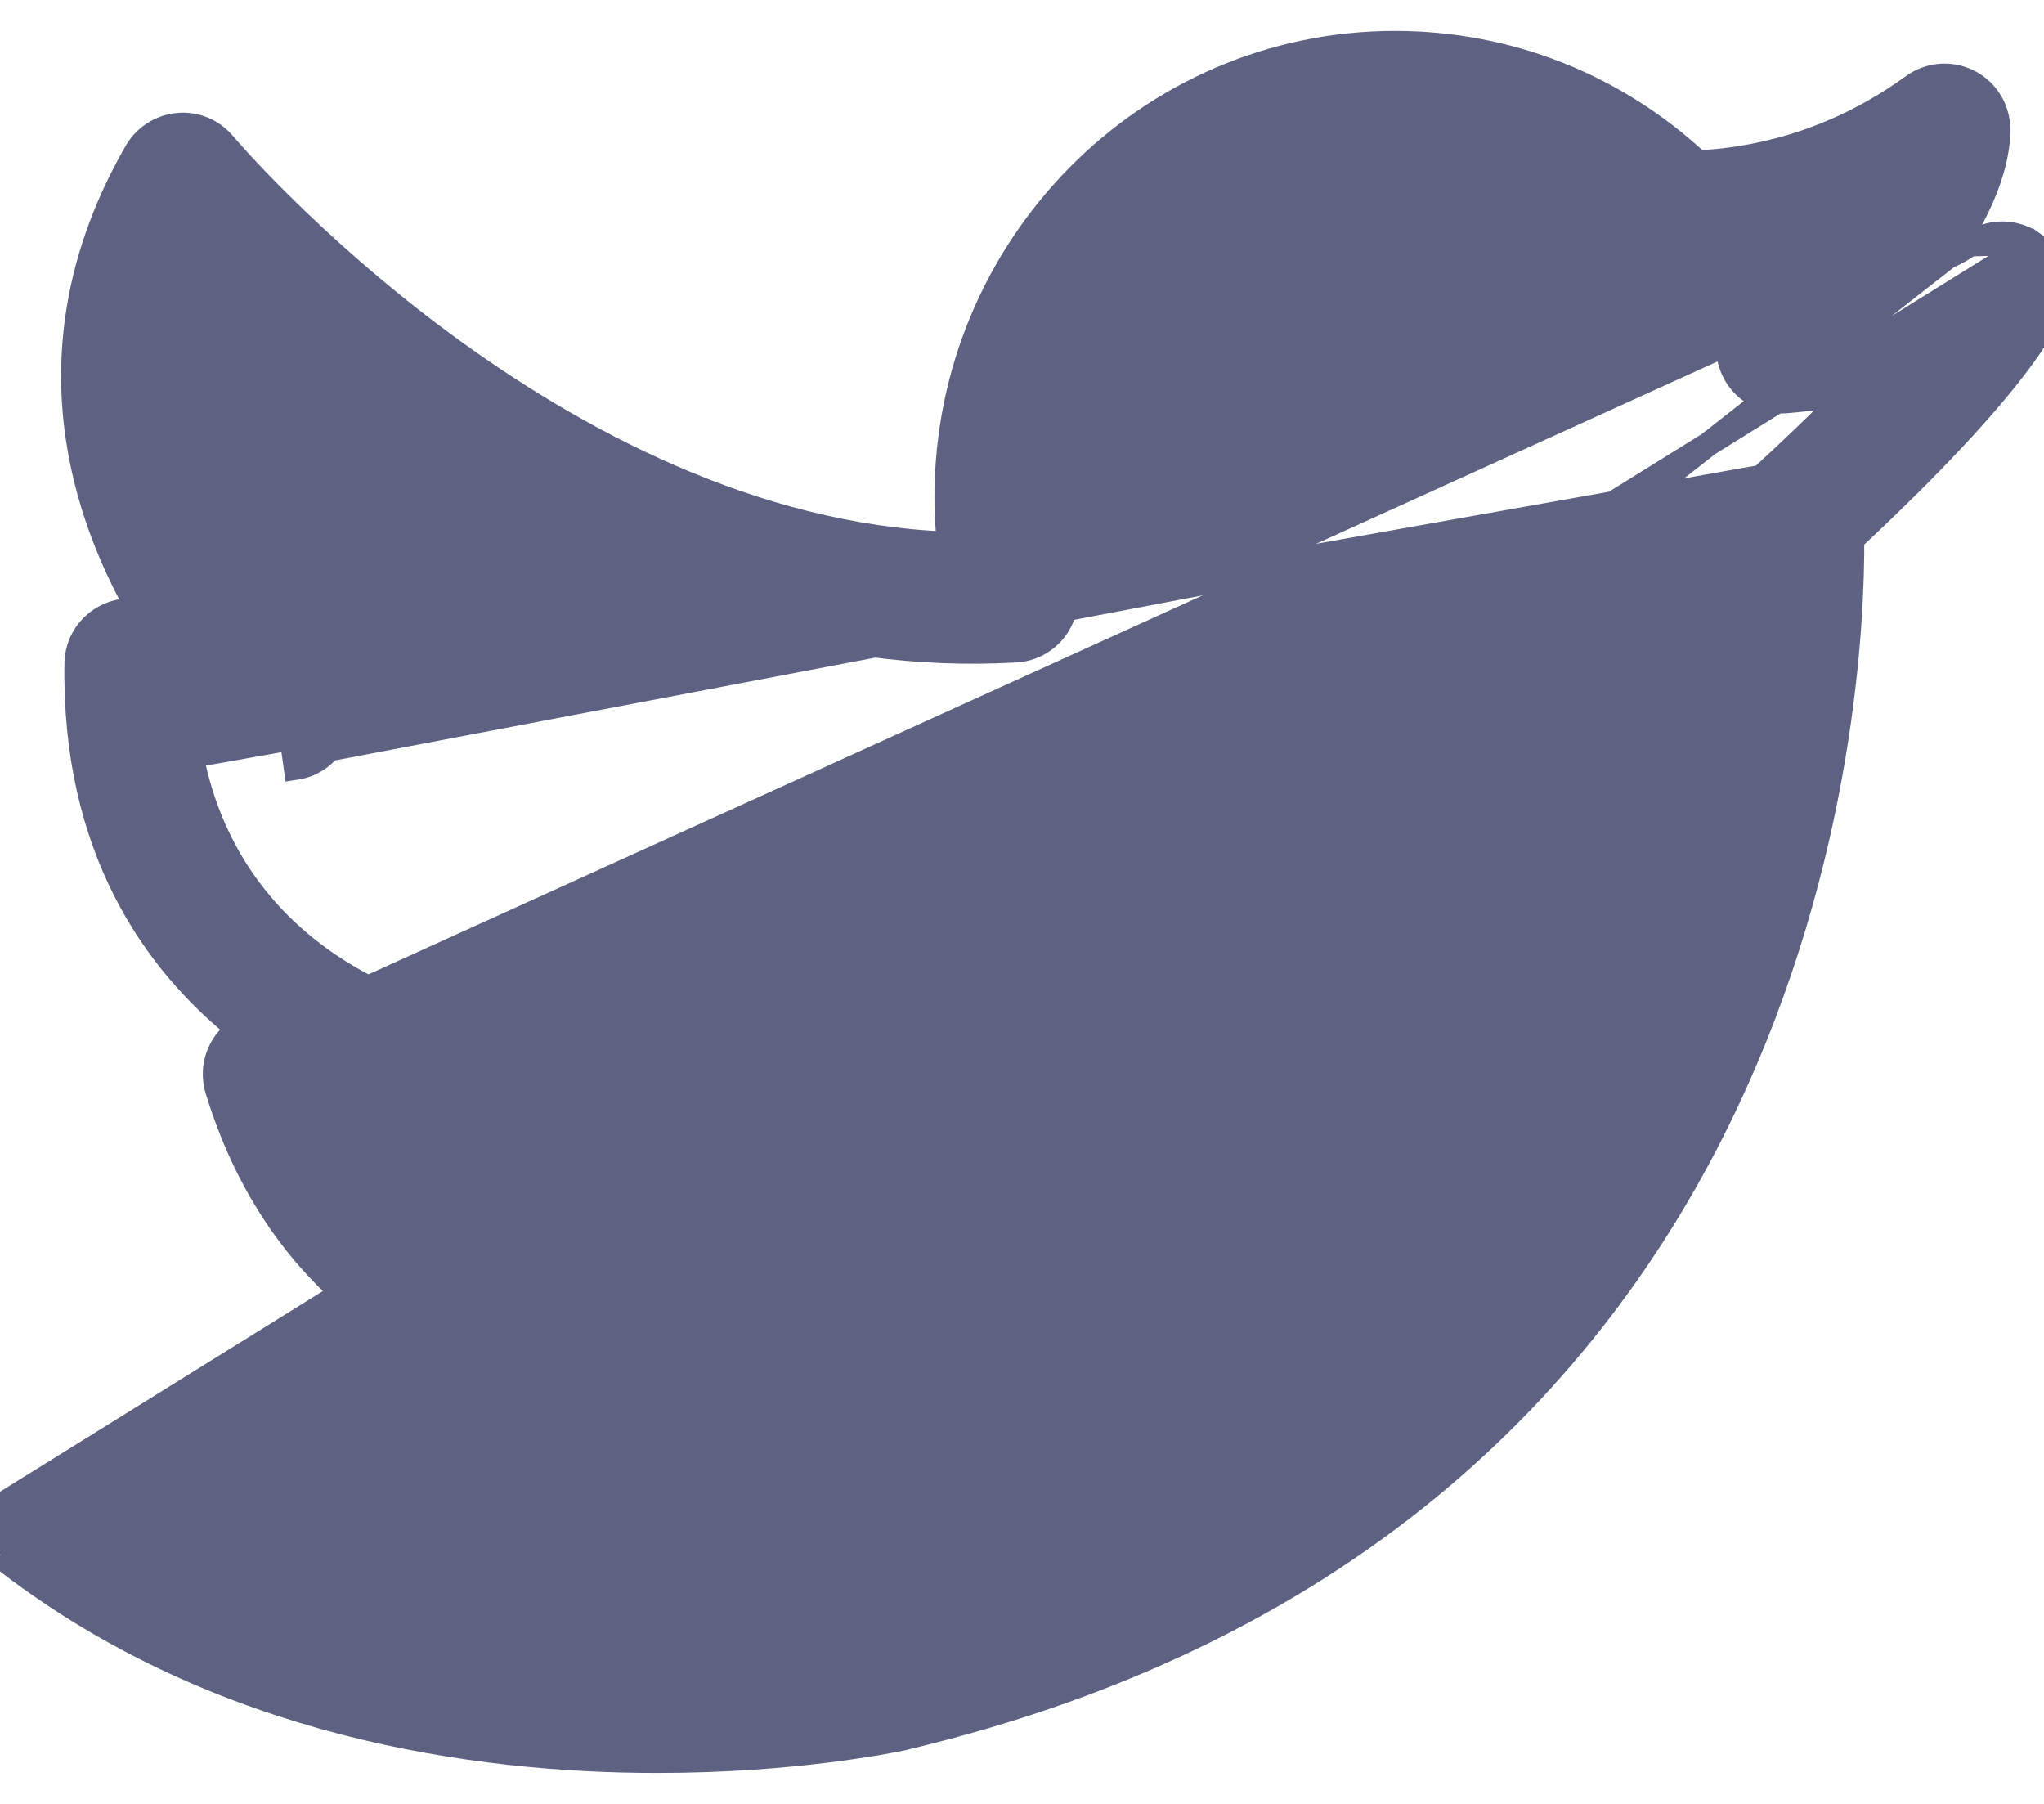 <svg width="17" height="15" viewBox="0 0 17 15" fill="none" xmlns="http://www.w3.org/2000/svg">
<path d="M16.904 2.018L16.904 2.018C17.062 2.126 17.135 2.322 17.084 2.507L17.084 2.507C17.062 2.588 16.988 2.759 16.746 3.072C16.507 3.382 16.1 3.836 15.405 4.485C15.409 5.134 15.332 7.135 14.339 9.211C13.321 11.342 11.34 13.548 7.512 14.455L7.51 14.456L7.51 14.456C7.428 14.473 6.614 14.643 5.467 14.643C3.951 14.643 1.842 14.347 0.076 12.999C0.076 12.999 0.076 12.999 0.076 12.999L0.136 12.919C0.009 12.822 -0.035 12.65 0.029 12.504L16.904 2.018ZM16.904 2.018C16.745 1.911 16.536 1.916 16.383 2.032L16.904 2.018ZM16.199 2.136C16.273 2.103 16.336 2.068 16.383 2.032L16.199 2.136ZM16.199 2.136C16.61 1.56 16.626 1.168 16.619 1.047L16.619 1.047C16.608 0.884 16.51 0.74 16.363 0.671L16.362 0.671C16.215 0.602 16.042 0.618 15.91 0.714L15.91 0.714C15.226 1.211 14.546 1.331 14.121 1.35C13.432 0.708 12.544 0.357 11.601 0.357C9.544 0.357 7.872 2.052 7.872 4.134C7.872 4.264 7.879 4.393 7.892 4.521C6.259 4.459 4.776 3.659 3.684 2.854C3.127 2.443 2.675 2.032 2.36 1.722C2.202 1.567 2.08 1.438 1.995 1.346C1.953 1.3 1.921 1.264 1.899 1.239L1.873 1.209L1.866 1.201L1.864 1.199L1.863 1.198C1.863 1.198 1.863 1.198 1.863 1.198L1.863 1.198C1.77 1.086 1.629 1.025 1.481 1.039C1.336 1.052 1.206 1.135 1.133 1.261L1.133 1.261C0.25 2.793 0.638 4.166 1.159 5.082C1.068 5.066 0.972 5.079 0.886 5.122L0.886 5.122C0.735 5.196 0.639 5.348 0.636 5.515L0.636 5.515C0.611 7.052 1.284 7.997 1.985 8.56C1.956 8.579 1.929 8.603 1.905 8.629M16.199 2.136L4.209 11.515C3.39 11.259 2.283 10.625 1.806 9.062L1.806 9.062C1.76 8.91 1.797 8.746 1.905 8.629M1.905 8.629C1.905 8.629 1.905 8.629 1.905 8.629L1.978 8.697L1.905 8.629C1.905 8.629 1.905 8.629 1.905 8.629ZM14.651 3.965L14.651 3.965C14.939 3.7 15.176 3.47 15.37 3.273C15.109 3.314 14.91 3.332 14.857 3.336C14.662 3.354 14.476 3.237 14.404 3.054L14.404 3.054C14.332 2.87 14.389 2.661 14.544 2.539L14.544 2.539C14.742 2.384 14.907 2.239 15.044 2.105C14.588 2.227 14.195 2.248 13.934 2.246L13.933 2.246C13.815 2.244 13.703 2.195 13.62 2.11C13.082 1.555 12.366 1.251 11.601 1.251C10.039 1.251 8.766 2.543 8.766 4.134C8.766 4.377 8.796 4.619 8.855 4.854C8.887 4.983 8.86 5.12 8.782 5.227L8.782 5.227C8.703 5.335 8.58 5.402 8.447 5.409L8.447 5.409C6.804 5.503 5.309 4.934 4.111 4.223C3.002 3.565 2.141 2.781 1.646 2.279C1.343 3.175 1.56 3.968 1.877 4.559C2.211 5.183 2.652 5.575 2.687 5.605L2.687 5.605C2.818 5.72 2.872 5.9 2.823 6.068L2.823 6.068C2.774 6.235 2.633 6.359 2.46 6.385C2.46 6.385 2.46 6.385 2.46 6.385L2.446 6.286L14.651 3.965ZM14.651 3.965C14.551 4.057 14.498 4.189 14.508 4.324L14.607 4.318L14.508 4.324C14.508 4.336 14.624 6.199 13.794 8.274L13.887 8.311L13.794 8.274C12.688 11.038 10.511 12.826 7.314 13.584C7.243 13.598 4.581 14.137 2.109 13.132C3.191 13.027 4.546 12.65 5.534 11.54C5.653 11.407 5.679 11.207 5.608 11.047L5.608 11.047C5.538 10.892 5.381 10.772 5.199 10.772H5.199H5.199H5.199H5.199H5.199H5.199H5.199H5.199H5.199H5.199H5.199H5.199H5.199H5.199H5.199H5.199H5.199H5.199H5.199H5.199H5.199H5.199H5.199H5.199H5.199H5.199H5.199H5.199H5.199H5.199H5.199H5.199H5.199H5.199H5.199H5.199H5.199H5.199H5.199H5.199H5.199H5.199H5.199H5.199H5.199H5.199H5.199H5.199H5.199H5.199H5.199H5.199H5.199H5.199H5.199H5.199H5.199H5.199H5.199H5.199H5.199H5.199H5.199H5.199H5.199H5.199H5.199H5.199H5.199H5.199H5.199H5.199H5.199H5.199H5.199H5.199H5.199H5.199H5.199H5.199H5.199H5.199H5.199H5.199H5.199H5.199H5.199H5.199H5.199H5.199H5.199H5.199H5.199H5.199H5.199H5.199H5.199H5.199H5.199H5.199H5.199H5.199H5.199H5.199H5.199H5.199H5.199H5.199H5.199H5.199H5.199H5.199H5.199H5.198H5.198H5.198H5.198H5.198H5.198H5.198H5.198H5.198H5.198H5.198H5.198H5.198H5.198H5.198H5.198H5.198H5.198H5.198H5.198H5.198H5.198H5.198H5.198H5.198H5.198H5.198H5.198H5.198H5.198H5.198H5.198H5.198H5.198H5.198H5.198H5.198H5.198H5.198H5.198H5.198H5.198H5.198H5.198H5.198H5.198H5.198H5.198H5.198H5.198H5.198H5.198H5.198H5.198H5.198H5.198H5.198H5.198H5.198H5.198H5.198H5.198H5.198H5.198H5.198H5.198H5.198H5.198H5.198H5.198H5.198H5.198H5.198H5.198H5.198H5.198H5.198H5.198H5.198H5.198H5.198H5.198H5.198H5.198H5.198H5.198H5.198H5.198H5.198H5.198H5.198H5.198H5.198H5.198H5.198H5.198H5.198H5.198H5.198H5.198H5.198H5.198H5.198H5.197H5.197H5.197H5.197H5.197H5.197H5.197H5.197H5.197H5.197H5.197H5.197H5.197H5.197H5.197H5.197H5.197H5.197H5.197H5.197H5.197H5.197H5.197H5.197H5.197H5.197H5.197H5.197H5.197H5.197H5.197H5.197H5.197H5.197H5.197H5.197H5.197H5.197H5.197H5.197C5.113 10.772 3.692 10.761 2.937 9.438C3.21 9.438 3.517 9.405 3.778 9.285L3.778 9.285C3.952 9.204 4.056 9.024 4.035 8.832C4.013 8.64 3.871 8.486 3.683 8.446C3.604 8.429 1.942 8.057 1.593 6.286L14.651 3.965Z" fill="#5E6282" stroke="#5E6282" stroke-width="0.2"/>
</svg>
